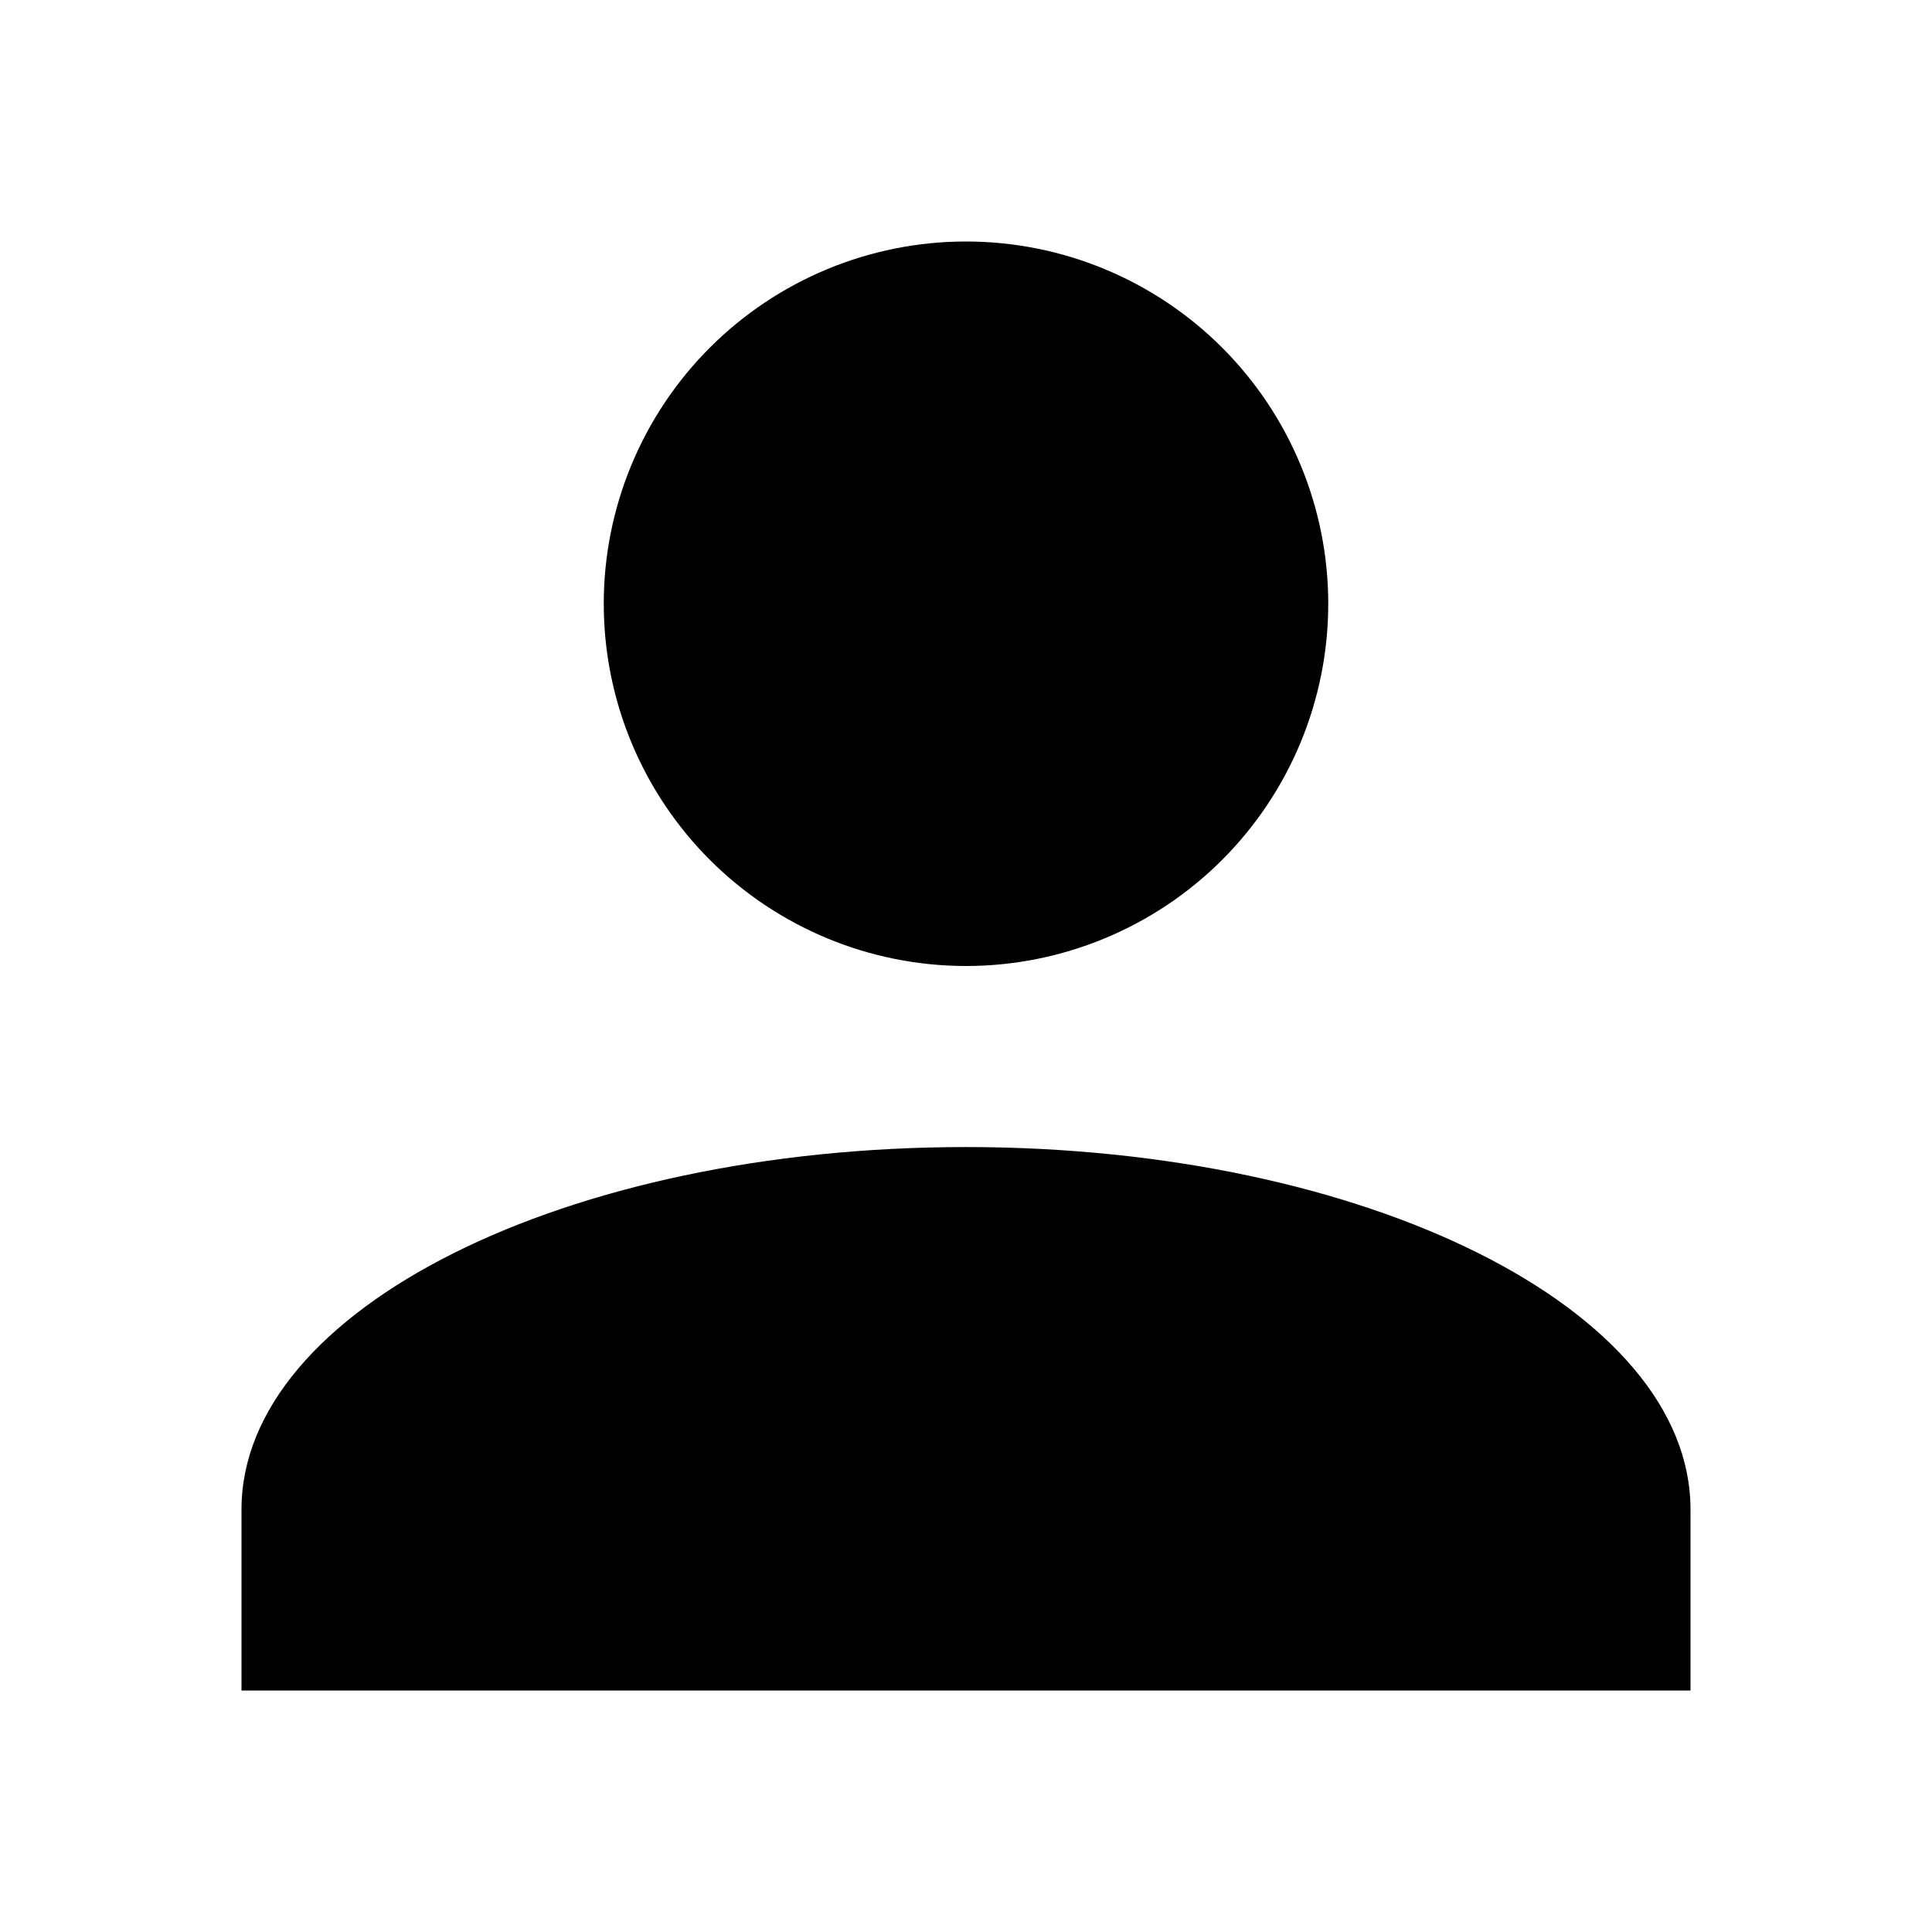 <svg width="14" height="14" viewBox="0 0 14 14" fill="none" xmlns="http://www.w3.org/2000/svg">
<path d="M7 1.75C7.696 1.75 8.364 2.027 8.856 2.519C9.348 3.011 9.625 3.679 9.625 4.375C9.625 5.071 9.348 5.739 8.856 6.231C8.364 6.723 7.696 7 7 7C6.304 7 5.636 6.723 5.144 6.231C4.652 5.739 4.375 5.071 4.375 4.375C4.375 3.679 4.652 3.011 5.144 2.519C5.636 2.027 6.304 1.75 7 1.75ZM7 8.312C9.901 8.312 12.25 9.487 12.25 10.938V12.25H1.75V10.938C1.75 9.487 4.099 8.312 7 8.312Z" fill="currentColor"/>
</svg>
